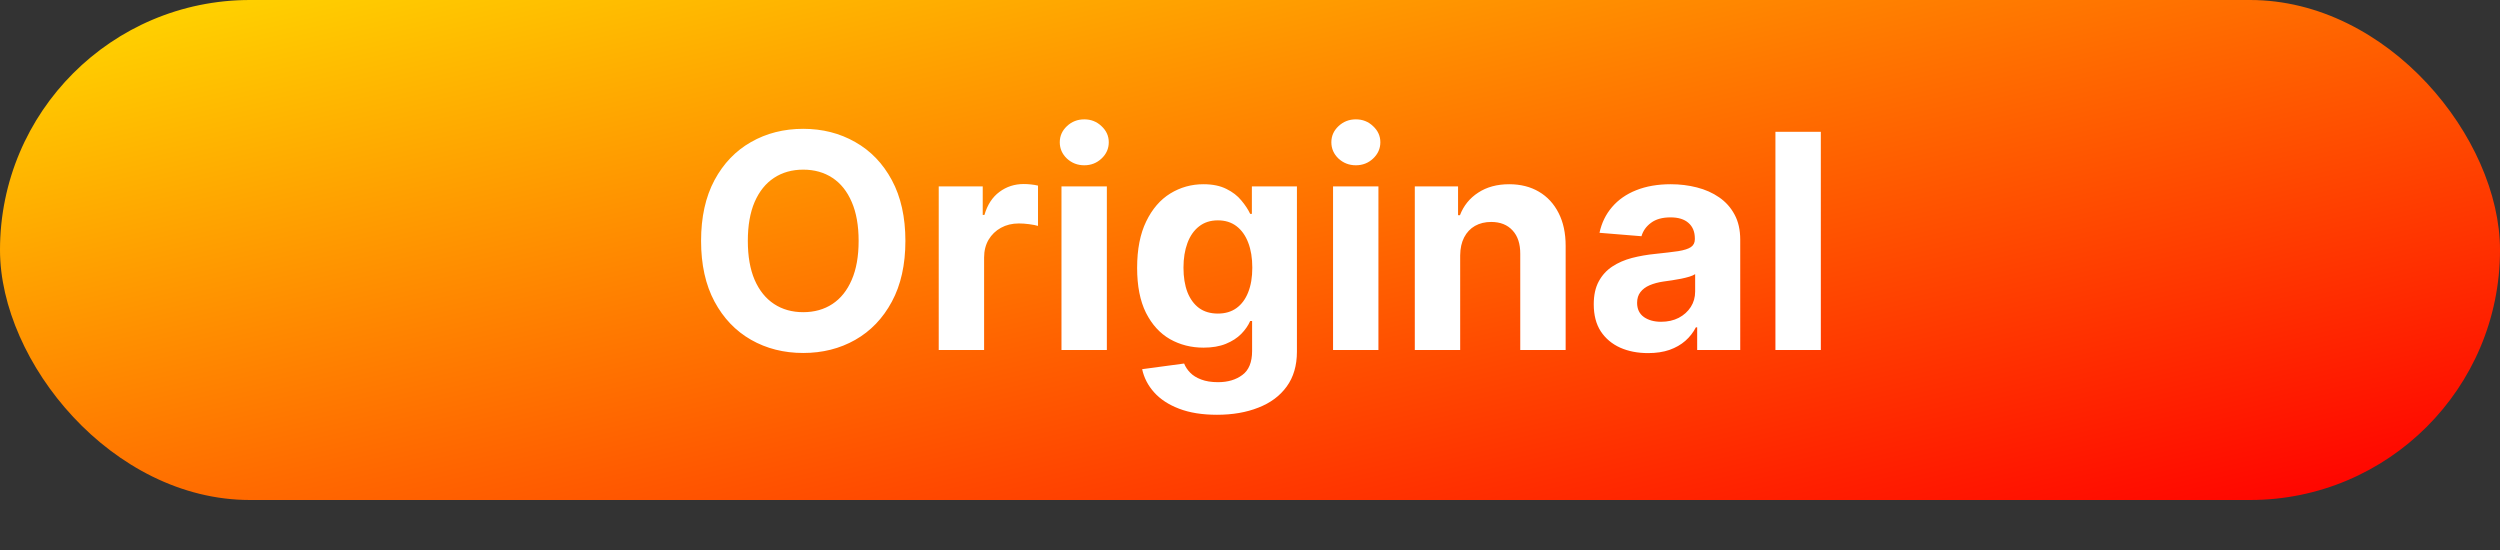 <svg width="100" height="22" viewBox="0 0 100 22" fill="none" xmlns="http://www.w3.org/2000/svg">
<rect x="0" y="0" width="100" height="22" fill="#333333" stroke="none"/>
<rect width="100" height="20" rx="10" fill="url(#paint0_linear_221_21504)"/>
<path d="M36.216 9.636C36.216 10.588 36.035 11.398 35.675 12.065C35.317 12.733 34.828 13.243 34.209 13.595C33.592 13.945 32.899 14.119 32.129 14.119C31.354 14.119 30.658 13.943 30.041 13.591C29.425 13.239 28.938 12.729 28.579 12.061C28.222 11.393 28.043 10.585 28.043 9.636C28.043 8.685 28.222 7.875 28.579 7.207C28.938 6.54 29.425 6.031 30.041 5.682C30.658 5.33 31.354 5.153 32.129 5.153C32.899 5.153 33.592 5.33 34.209 5.682C34.828 6.031 35.317 6.54 35.675 7.207C36.035 7.875 36.216 8.685 36.216 9.636ZM34.345 9.636C34.345 9.02 34.253 8.5 34.068 8.077C33.886 7.653 33.629 7.332 33.297 7.114C32.965 6.895 32.575 6.786 32.129 6.786C31.683 6.786 31.294 6.895 30.962 7.114C30.629 7.332 30.371 7.653 30.186 8.077C30.004 8.5 29.913 9.02 29.913 9.636C29.913 10.253 30.004 10.773 30.186 11.196C30.371 11.619 30.629 11.94 30.962 12.159C31.294 12.378 31.683 12.487 32.129 12.487C32.575 12.487 32.965 12.378 33.297 12.159C33.629 11.94 33.886 11.619 34.068 11.196C34.253 10.773 34.345 10.253 34.345 9.636ZM37.549 14V7.455H39.309V8.597H39.377C39.496 8.19 39.696 7.884 39.978 7.676C40.259 7.466 40.583 7.361 40.949 7.361C41.04 7.361 41.138 7.366 41.243 7.378C41.348 7.389 41.441 7.405 41.52 7.425V9.036C41.435 9.01 41.317 8.987 41.166 8.967C41.016 8.947 40.878 8.938 40.753 8.938C40.486 8.938 40.248 8.996 40.037 9.112C39.83 9.226 39.665 9.385 39.543 9.589C39.424 9.794 39.364 10.03 39.364 10.297V14H37.549ZM42.459 14V7.455H44.274V14H42.459ZM43.371 6.611C43.101 6.611 42.869 6.521 42.676 6.342C42.486 6.161 42.391 5.943 42.391 5.69C42.391 5.44 42.486 5.226 42.676 5.047C42.869 4.865 43.101 4.774 43.371 4.774C43.641 4.774 43.871 4.865 44.061 5.047C44.254 5.226 44.351 5.44 44.351 5.69C44.351 5.943 44.254 6.161 44.061 6.342C43.871 6.521 43.641 6.611 43.371 6.611ZM48.677 16.591C48.089 16.591 47.585 16.51 47.164 16.348C46.747 16.189 46.414 15.972 46.167 15.696C45.92 15.421 45.76 15.111 45.686 14.767L47.365 14.541C47.416 14.672 47.497 14.794 47.608 14.908C47.718 15.021 47.865 15.112 48.047 15.18C48.231 15.251 48.456 15.287 48.72 15.287C49.115 15.287 49.44 15.19 49.696 14.997C49.954 14.807 50.084 14.487 50.084 14.038V12.841H50.007C49.927 13.023 49.808 13.195 49.649 13.357C49.49 13.518 49.285 13.651 49.035 13.753C48.785 13.855 48.487 13.906 48.14 13.906C47.649 13.906 47.201 13.793 46.798 13.565C46.397 13.335 46.078 12.984 45.839 12.513C45.603 12.038 45.485 11.439 45.485 10.714C45.485 9.973 45.606 9.354 45.848 8.857C46.089 8.359 46.41 7.987 46.811 7.74C47.214 7.493 47.656 7.369 48.136 7.369C48.502 7.369 48.809 7.432 49.056 7.557C49.304 7.679 49.502 7.832 49.653 8.017C49.806 8.199 49.924 8.378 50.007 8.554H50.075V7.455H51.877V14.064C51.877 14.621 51.741 15.087 51.468 15.462C51.196 15.837 50.818 16.118 50.335 16.305C49.855 16.496 49.302 16.591 48.677 16.591ZM48.716 12.543C49.008 12.543 49.255 12.47 49.457 12.325C49.662 12.178 49.818 11.967 49.926 11.695C50.037 11.419 50.092 11.089 50.092 10.706C50.092 10.322 50.038 9.99 49.93 9.709C49.822 9.425 49.666 9.205 49.461 9.048C49.257 8.892 49.008 8.814 48.716 8.814C48.417 8.814 48.166 8.895 47.961 9.057C47.757 9.216 47.602 9.438 47.497 9.722C47.392 10.006 47.339 10.334 47.339 10.706C47.339 11.084 47.392 11.411 47.497 11.686C47.605 11.959 47.76 12.171 47.961 12.321C48.166 12.469 48.417 12.543 48.716 12.543ZM53.322 14V7.455H55.137V14H53.322ZM54.234 6.611C53.964 6.611 53.733 6.521 53.539 6.342C53.349 6.161 53.254 5.943 53.254 5.69C53.254 5.44 53.349 5.226 53.539 5.047C53.733 4.865 53.964 4.774 54.234 4.774C54.504 4.774 54.734 4.865 54.924 5.047C55.117 5.226 55.214 5.44 55.214 5.69C55.214 5.943 55.117 6.161 54.924 6.342C54.734 6.521 54.504 6.611 54.234 6.611ZM58.407 10.216V14H56.592V7.455H58.322V8.609H58.398C58.543 8.229 58.786 7.928 59.127 7.706C59.468 7.482 59.881 7.369 60.367 7.369C60.822 7.369 61.218 7.469 61.556 7.668C61.894 7.866 62.157 8.151 62.344 8.52C62.532 8.886 62.626 9.324 62.626 9.832V14H60.81V10.156C60.813 9.756 60.711 9.443 60.504 9.219C60.296 8.991 60.011 8.878 59.647 8.878C59.403 8.878 59.187 8.93 58.999 9.036C58.815 9.141 58.67 9.294 58.565 9.496C58.462 9.695 58.41 9.935 58.407 10.216ZM65.923 14.124C65.505 14.124 65.133 14.051 64.806 13.906C64.48 13.758 64.221 13.541 64.031 13.254C63.843 12.964 63.75 12.604 63.75 12.172C63.75 11.808 63.816 11.503 63.95 11.256C64.084 11.008 64.265 10.81 64.495 10.659C64.725 10.508 64.987 10.395 65.279 10.318C65.575 10.242 65.885 10.188 66.209 10.156C66.589 10.117 66.896 10.079 67.129 10.046C67.362 10.008 67.531 9.955 67.636 9.884C67.741 9.812 67.794 9.707 67.794 9.568V9.543C67.794 9.273 67.709 9.064 67.538 8.916C67.37 8.768 67.132 8.695 66.822 8.695C66.495 8.695 66.235 8.767 66.042 8.912C65.849 9.054 65.721 9.233 65.659 9.449L63.98 9.312C64.065 8.915 64.233 8.571 64.483 8.281C64.733 7.989 65.055 7.764 65.45 7.608C65.848 7.449 66.308 7.369 66.831 7.369C67.194 7.369 67.542 7.412 67.875 7.497C68.21 7.582 68.507 7.714 68.765 7.893C69.027 8.072 69.233 8.303 69.383 8.584C69.534 8.862 69.609 9.196 69.609 9.585V14H67.887V13.092H67.836C67.731 13.297 67.591 13.477 67.414 13.633C67.238 13.787 67.027 13.908 66.779 13.996C66.532 14.081 66.247 14.124 65.923 14.124ZM66.443 12.871C66.71 12.871 66.946 12.818 67.15 12.713C67.355 12.605 67.515 12.46 67.632 12.278C67.748 12.097 67.806 11.891 67.806 11.661V10.966C67.75 11.003 67.671 11.037 67.572 11.068C67.475 11.097 67.366 11.124 67.244 11.149C67.122 11.172 67 11.193 66.877 11.213C66.755 11.23 66.644 11.246 66.545 11.26C66.332 11.291 66.146 11.341 65.987 11.409C65.828 11.477 65.704 11.57 65.616 11.686C65.528 11.8 65.484 11.942 65.484 12.112C65.484 12.359 65.573 12.548 65.752 12.679C65.934 12.807 66.164 12.871 66.443 12.871ZM72.833 5.273V14H71.017V5.273H72.833Z" fill="white"/>
<defs>
<linearGradient id="paint0_linear_221_21504" x1="100" y1="19.077" x2="89.039" y2="-27.764" gradientUnits="userSpaceOnUse">
<stop stop-color="#FF0000"/>
<stop offset="1" stop-color="#FFFF00"/>
</linearGradient>
</defs>
</svg>

